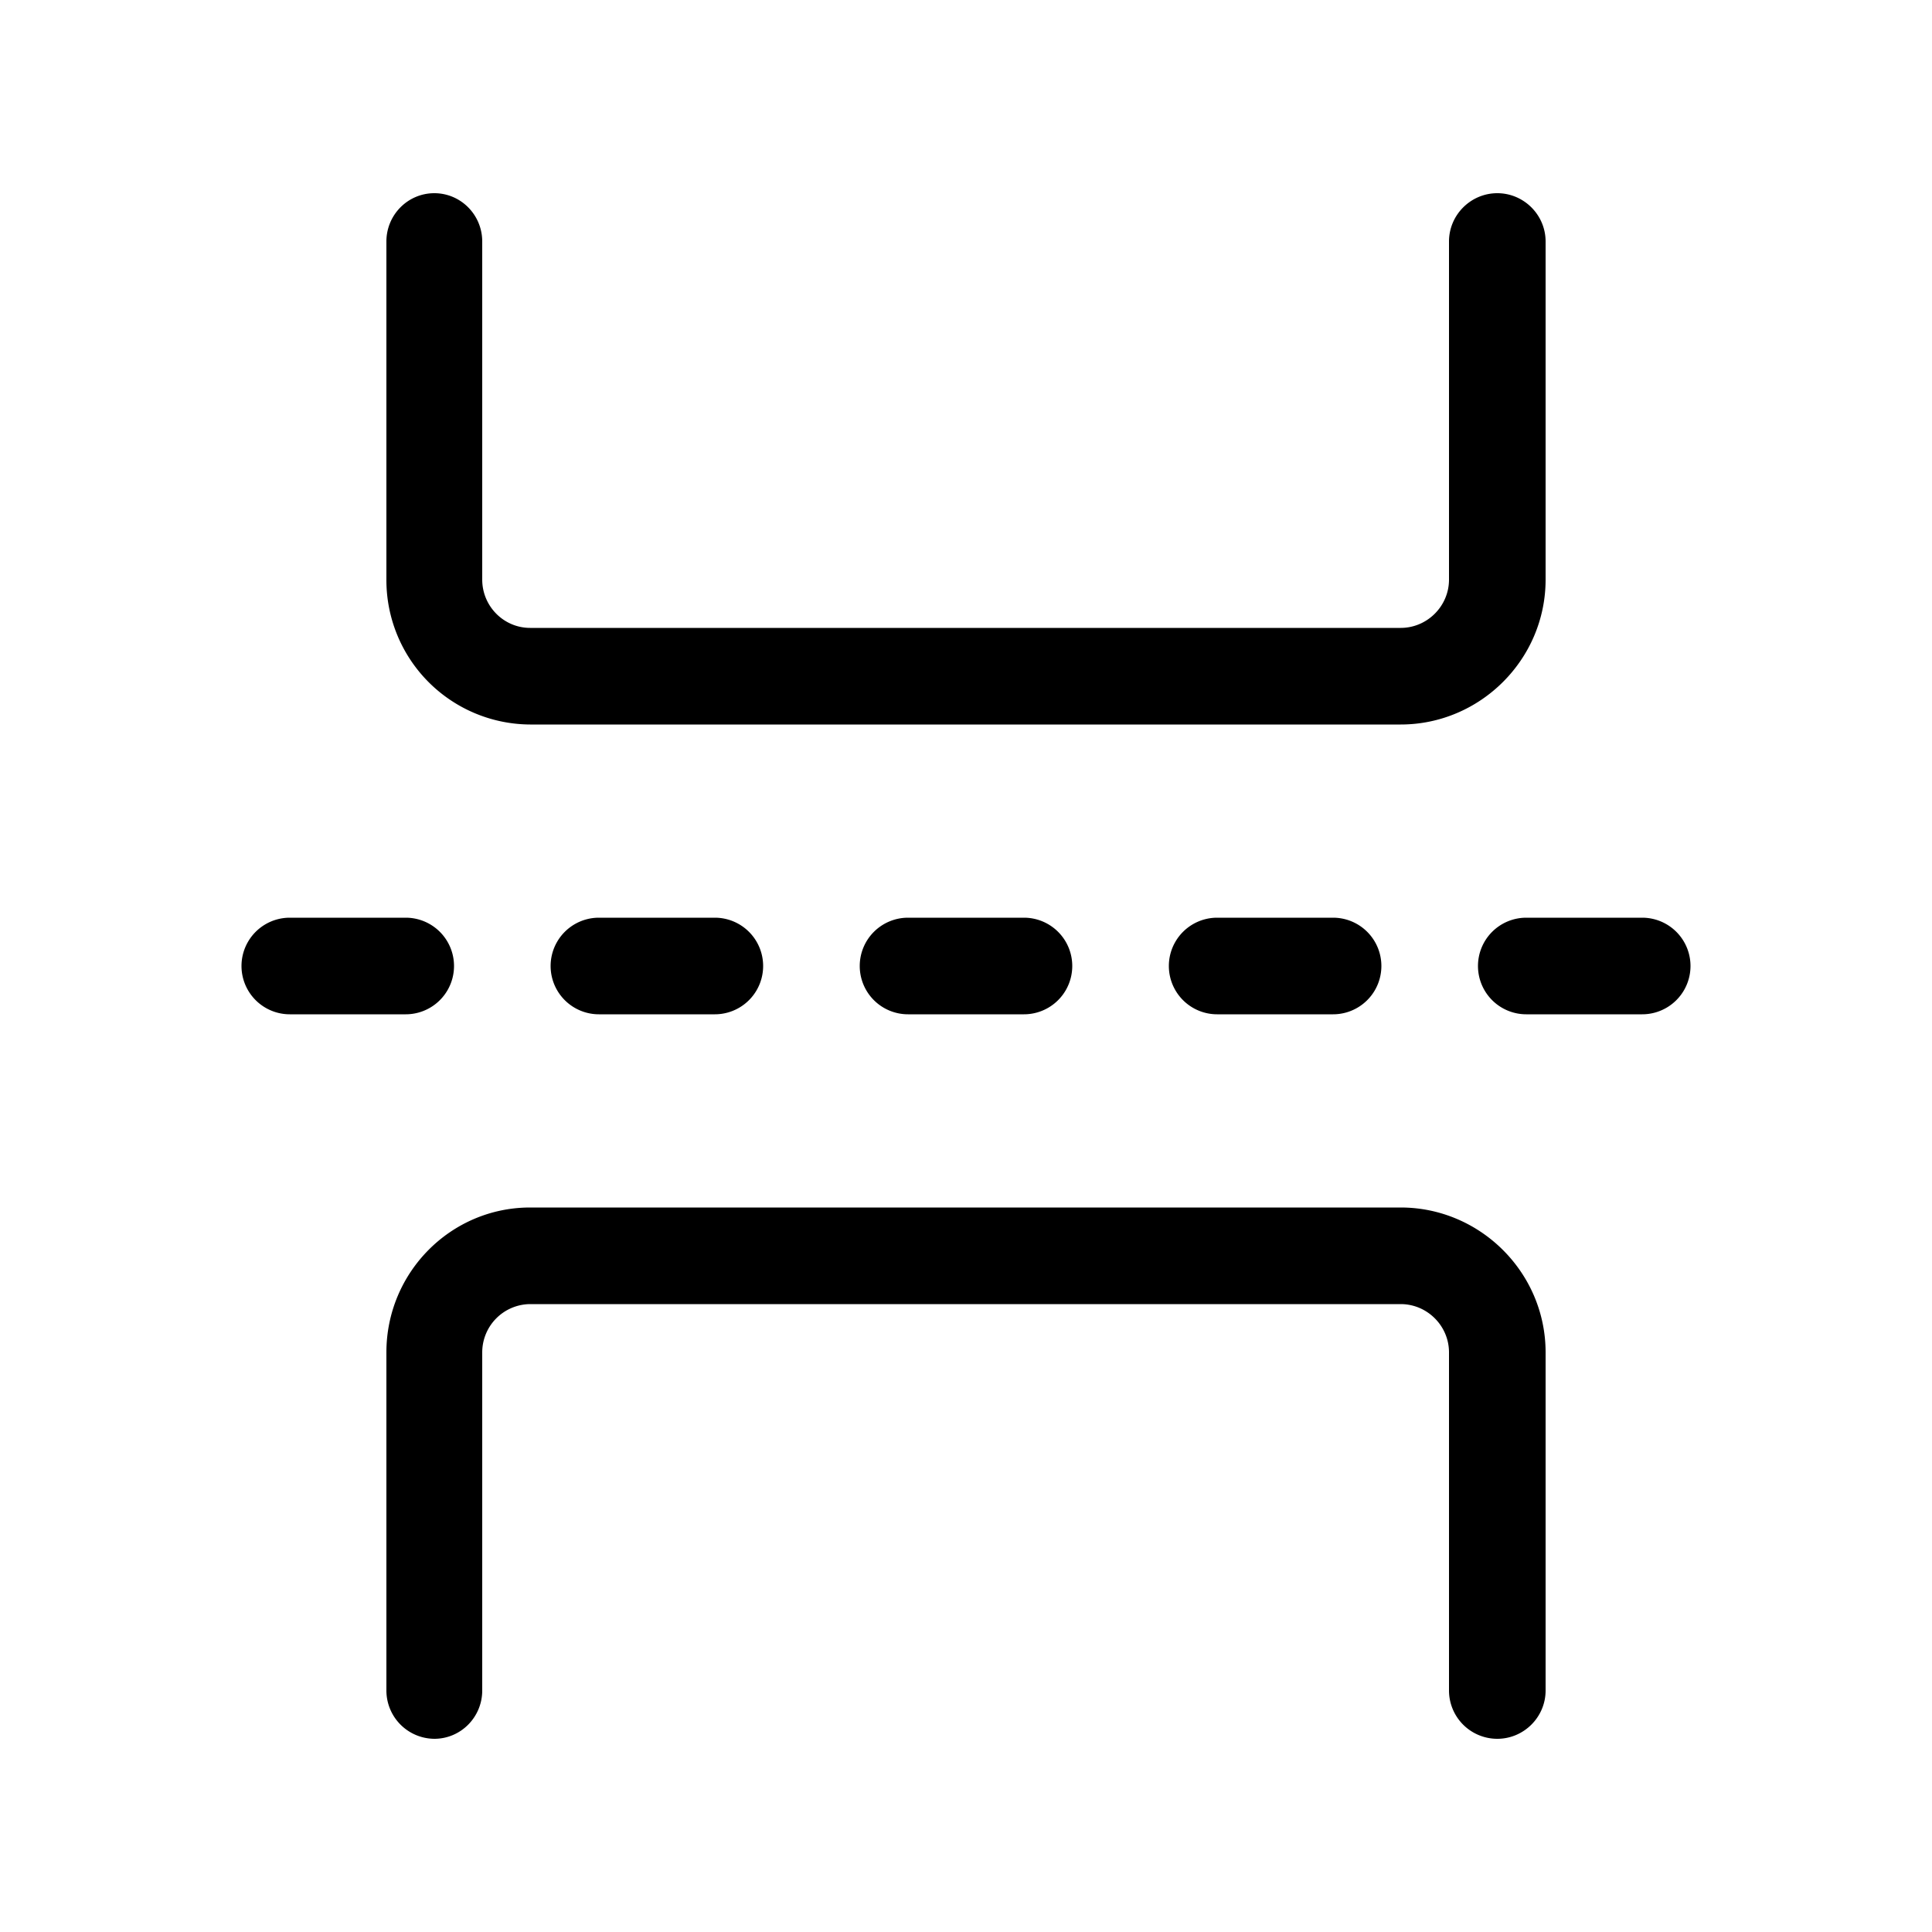 <svg xmlns="http://www.w3.org/2000/svg" xmlns:xlink="http://www.w3.org/1999/xlink" viewBox="0 0 20 20"><path d="M16 2.5V6c0 .828-.679 1.5-1.5 1.5H5.488A1.495 1.495 0 0 1 4 6V2.5c0-.276.222-.5.496-.5s.496.224.496.5V6c0 .275.222.5.496.5H14.5c.274 0 .5-.225.5-.5V2.5c0-.276.226-.5.5-.5s.5.224.5.5m-13 7a.5.5 0 0 0 0 1h1.2a.5.5 0 0 0 0-1zm3.2 0a.5.5 0 0 0 0 1h1.2a.5.5 0 0 0 0-1zm2.7.5a.5.5 0 0 1 .5-.5h1.2a.5.5 0 0 1 0 1H9.4a.5.5 0 0 1-.5-.5m3.7-.5a.5.5 0 0 0 0 1h1.2a.5.5 0 0 0 0-1zm2.7.5a.5.5 0 0 1 .5-.5H17a.5.5 0 0 1 0 1h-1.2a.5.5 0 0 1-.5-.5m.7 4v3.5c0 .276-.226.5-.5.5a.5.5 0 0 1-.5-.5V14c0-.275-.226-.5-.5-.5H5.488a.5.5 0 0 0-.496.5v3.5c0 .276-.222.5-.496.5A.5.5 0 0 1 4 17.5V14c0-.828.667-1.5 1.488-1.5H14.5c.821 0 1.5.672 1.5 1.5" fill="currentColor"/></svg>